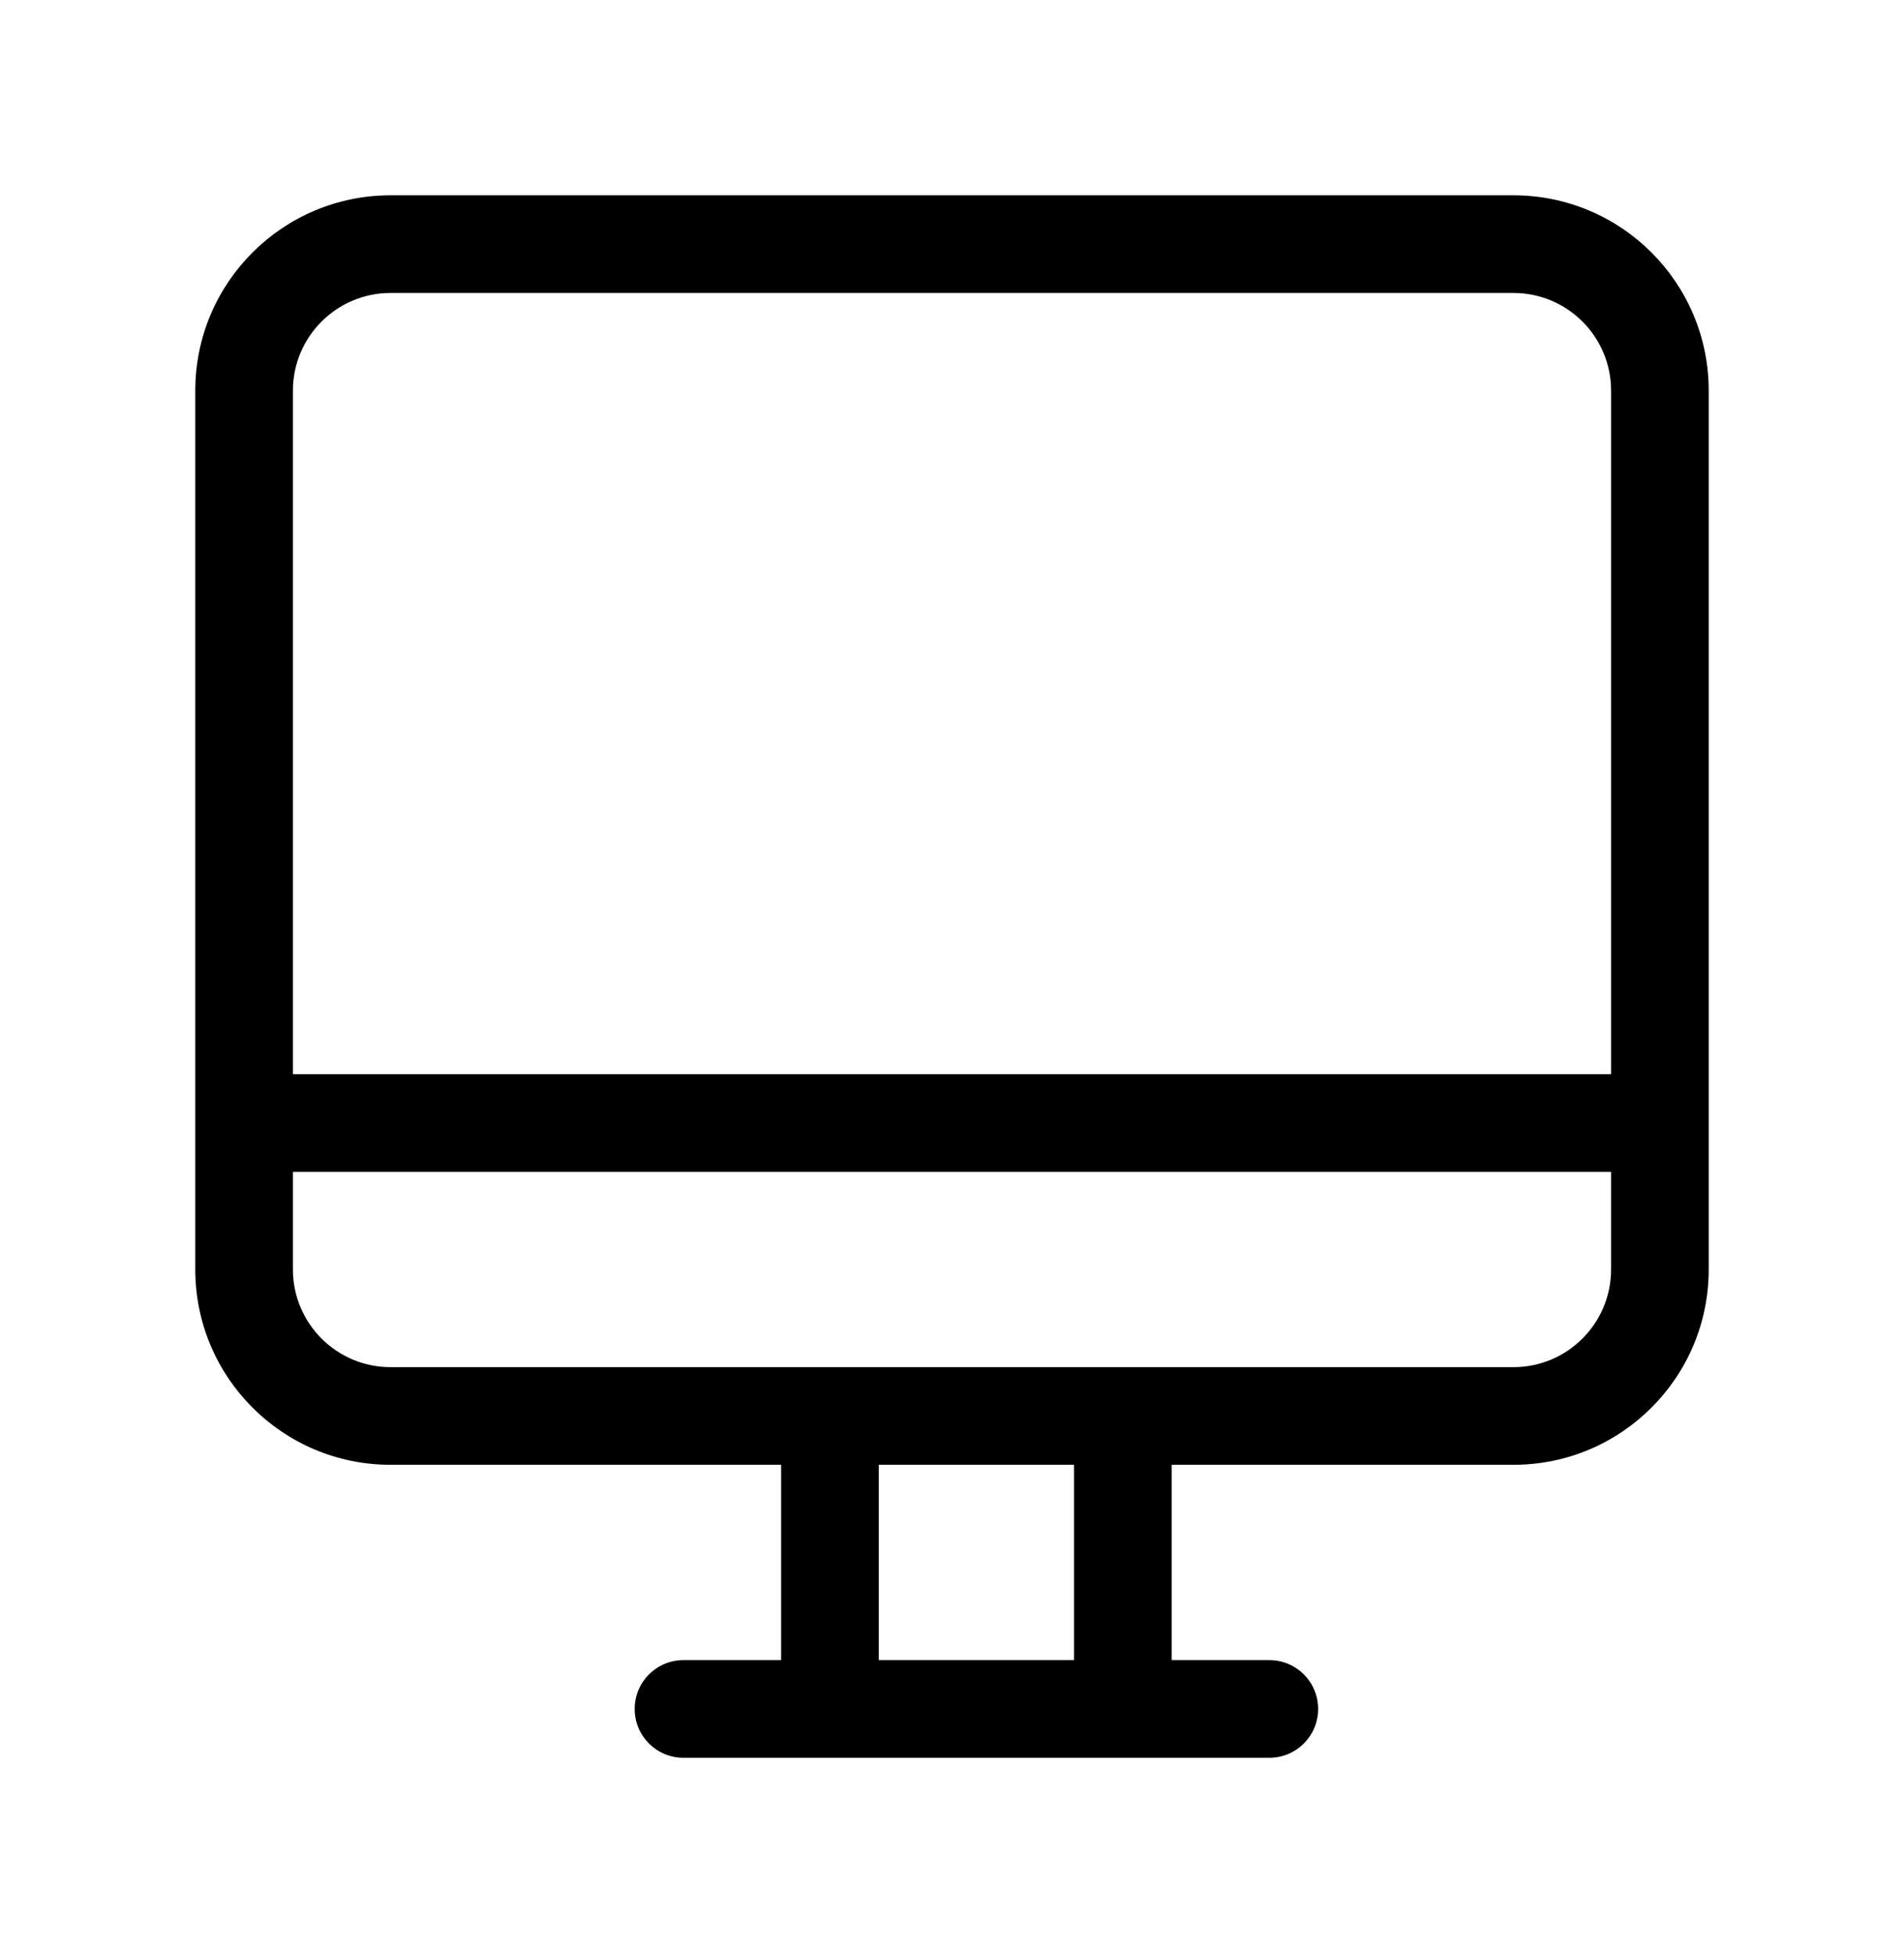<!-- Generated by IcoMoon.io -->
<svg version="1.1" xmlns="http://www.w3.org/2000/svg" width="39" height="40" viewBox="0 0 39 40">
<title>bm-desktop</title>
<path d="M33 22h-27v-14c0-1.104 0.896-2 2-2h23c1.104 0 2 0.896 2 2v14zM33 26c0 1.104-0.896 2-2 2h-23c-1.104 0-2-0.896-2-2v-2h27v2zM18 30h4v4h-4v-4zM31 4h-23c-2.209 0-4 1.791-4 4v18c0 2.209 1.791 4 4 4h8v4h-2c-0.553 0-1 0.448-1 1 0 0.553 0.447 1 1 1h12c0.553 0 1-0.447 1-1 0-0.552-0.447-1-1-1h-2v-4h7c2.209 0 4-1.791 4-4v-18c0-2.209-1.791-4-4-4v0z"></path>
</svg>
